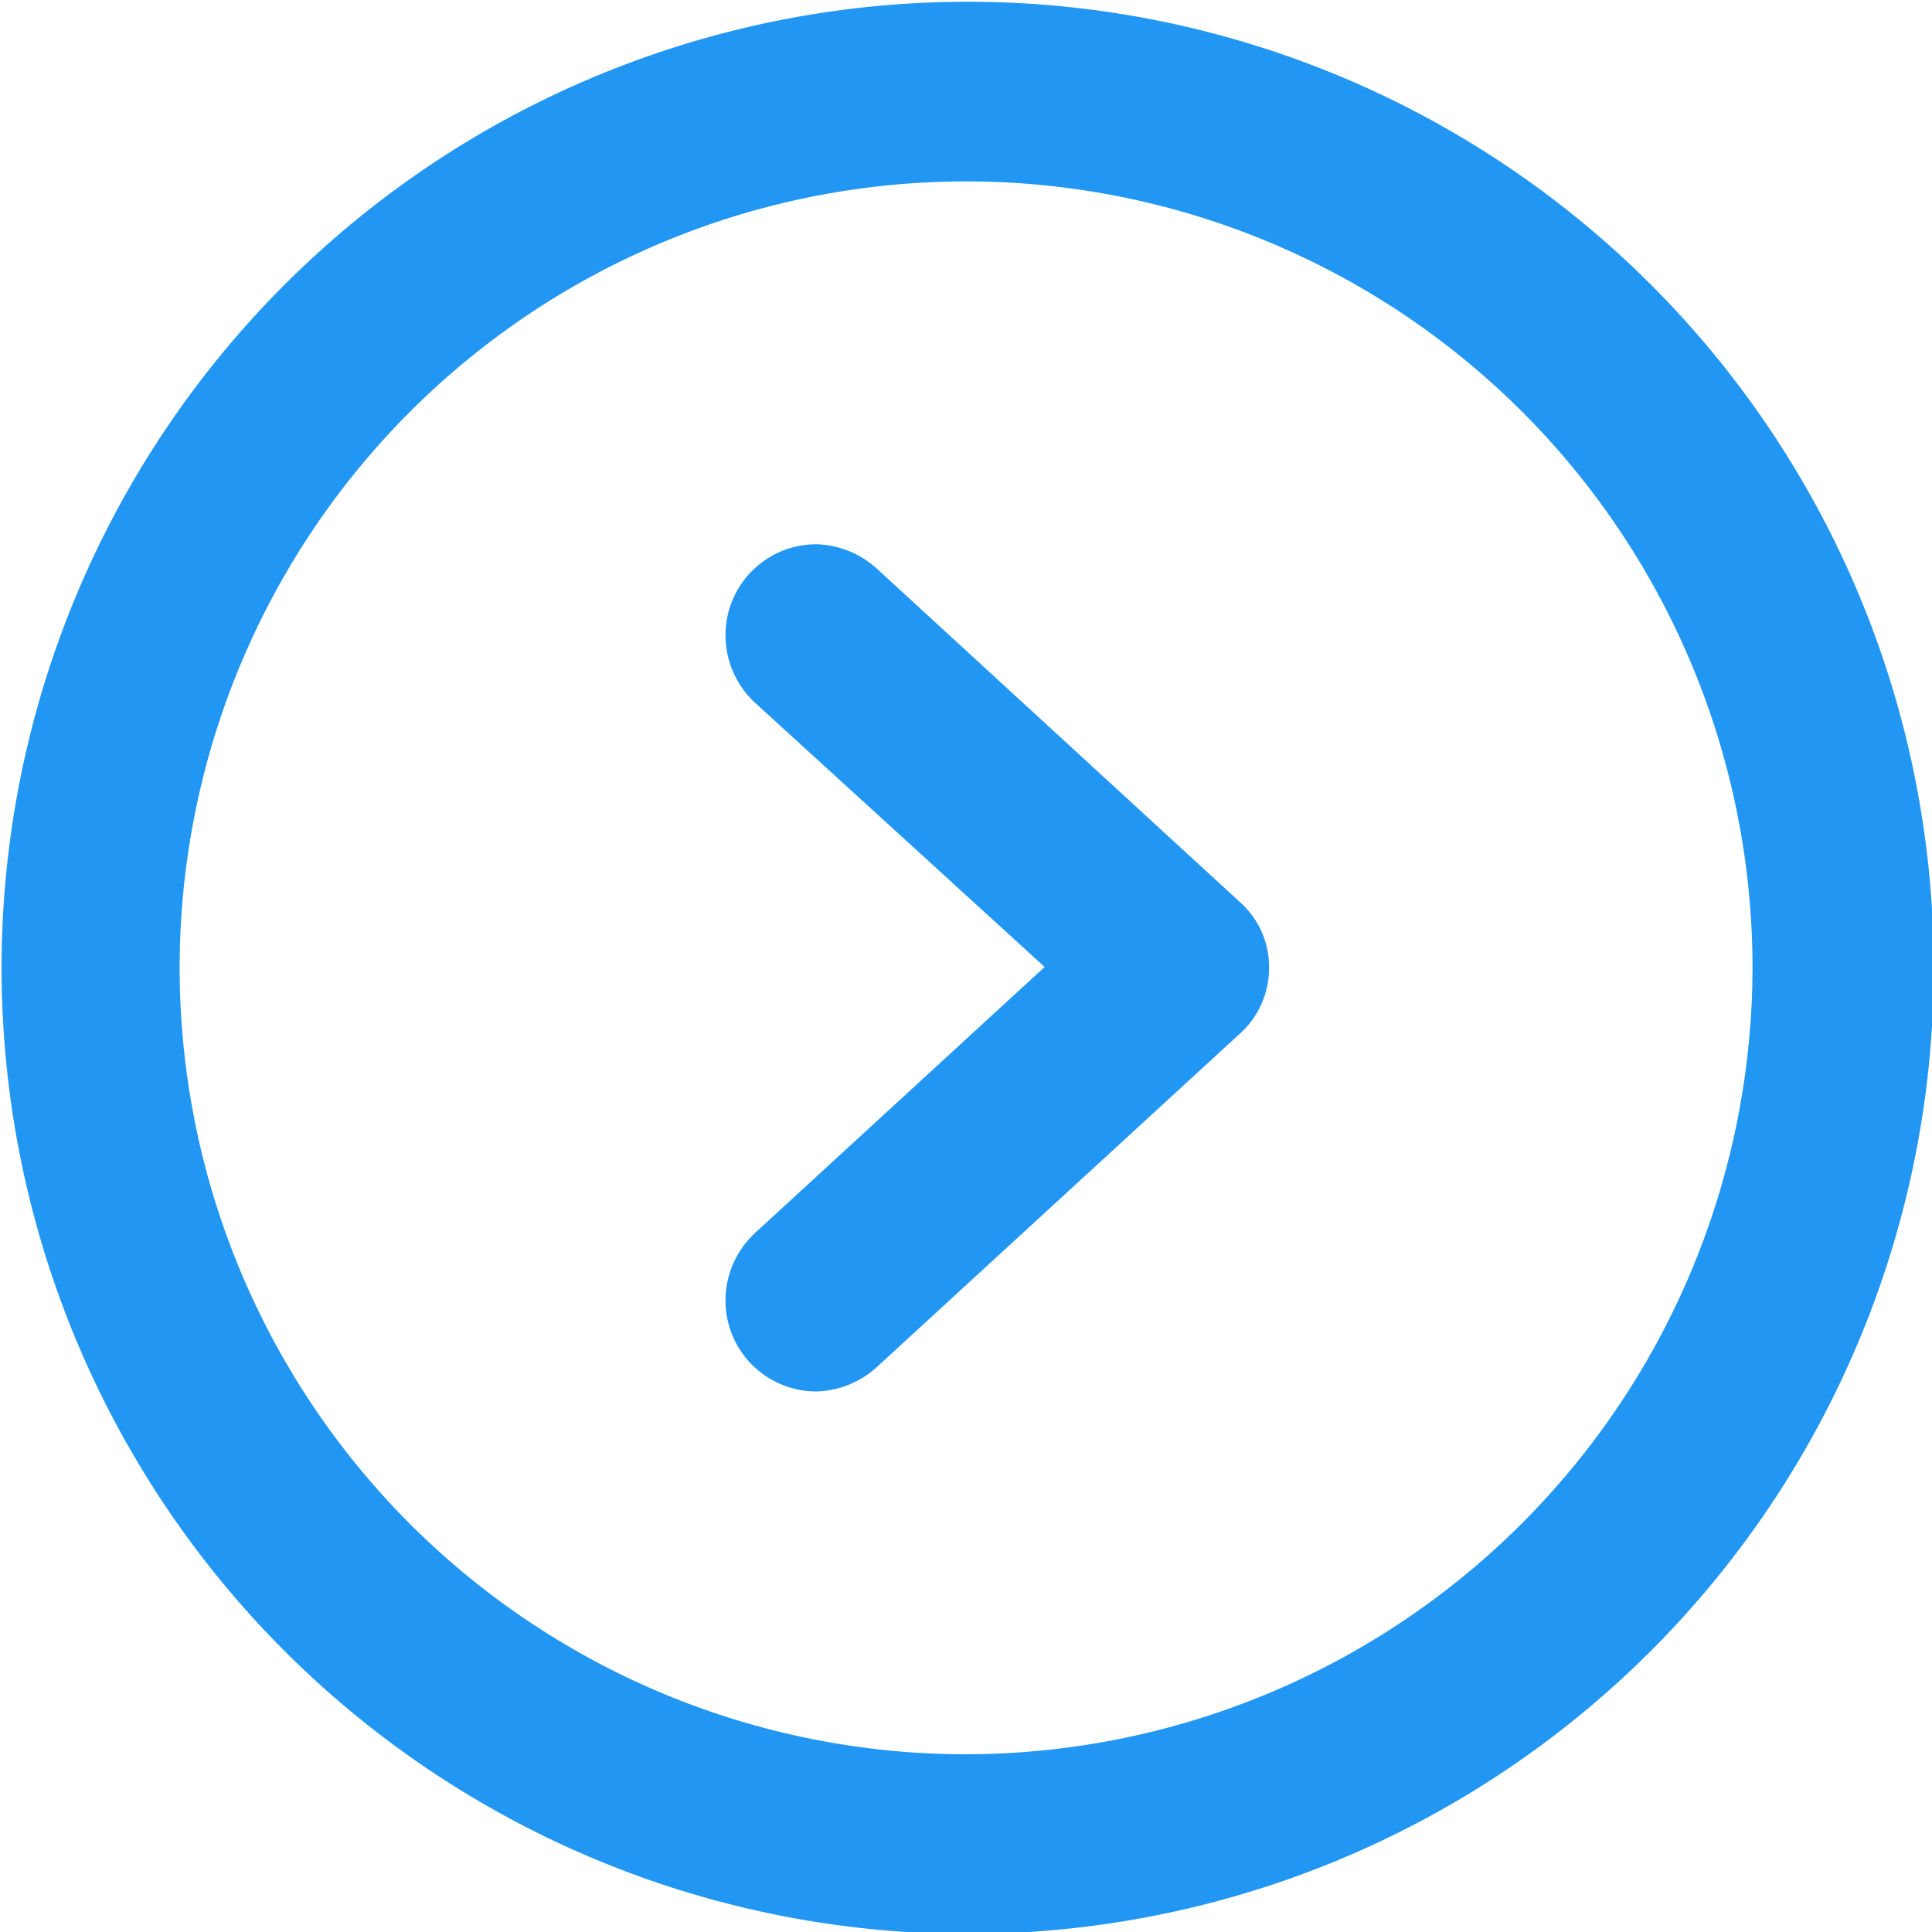 <svg xmlns="http://www.w3.org/2000/svg" width="10.969" height="10.97" viewBox="0 0 10.969 10.97">
  <defs>
    <style>
      .cls-1 {
        fill: #2196f3;
        fill-rule: evenodd;
      }
    </style>
  </defs>
  <path id="Icon" class="cls-1" d="M400.48,4370.35h0a0.531,0.531,0,0,0-.346-0.14,0.516,0.516,0,0,0-.515.52,0.524,0.524,0,0,0,.168.38h0l1.644,1.5-1.644,1.51h0a0.524,0.524,0,0,0-.168.38,0.516,0.516,0,0,0,.515.52,0.531,0.531,0,0,0,.346-0.14h0l2.058-1.89a0.5,0.5,0,0,0,.167-0.38,0.491,0.491,0,0,0-.167-0.37Zm0.509-3.22a5.485,5.485,0,1,0,5.49,5.48A5.483,5.483,0,0,0,400.989,4367.13Zm0,9.95a4.465,4.465,0,1,1,4.461-4.47A4.473,4.473,0,0,1,400.989,4377.08Z" transform="translate(-395.5 -4367.12)"/>
</svg>

